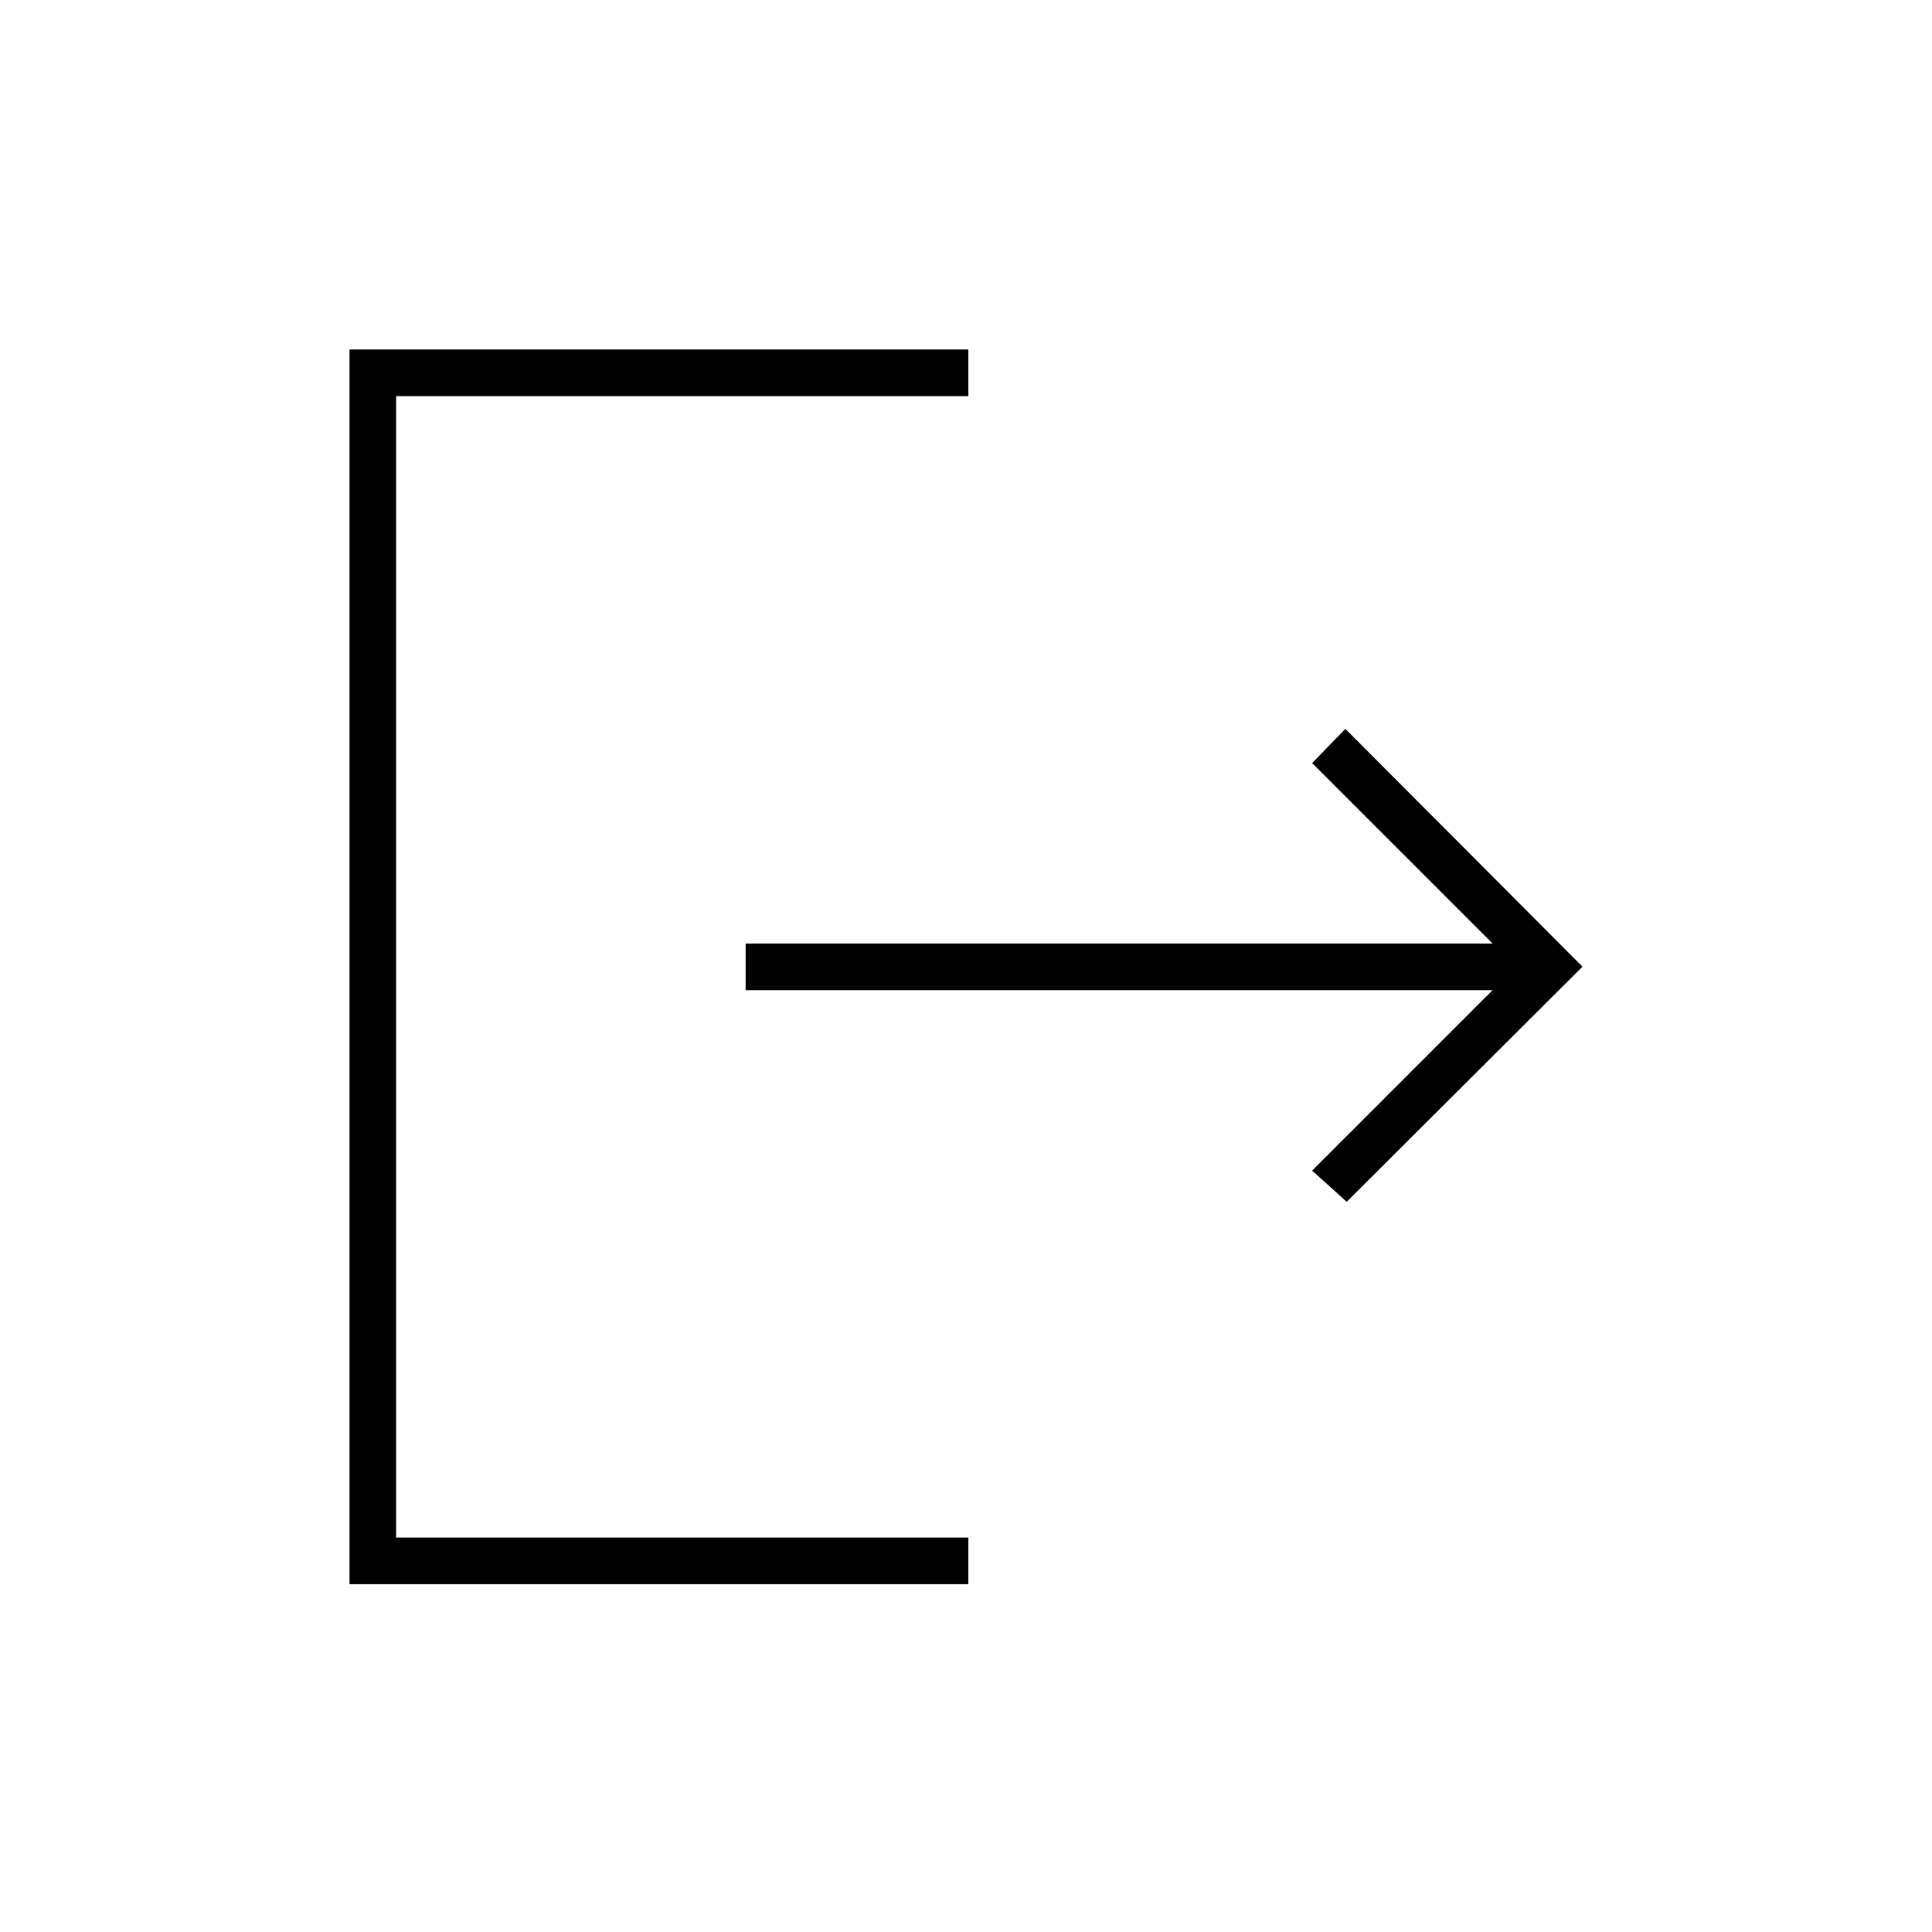 <svg xmlns="http://www.w3.org/2000/svg" height="40" viewBox="0 -960 960 960" width="40"><path d="M173.67-172.83v-613.5h307.5v23.16H196.83V-196h284.34v23.17h-307.5Zm495.5-190L652-378.33 741.67-468H370.5v-23.17h371.17L652-580.83l16.5-17 117.83 118.16-117.16 116.84Z"/></svg>